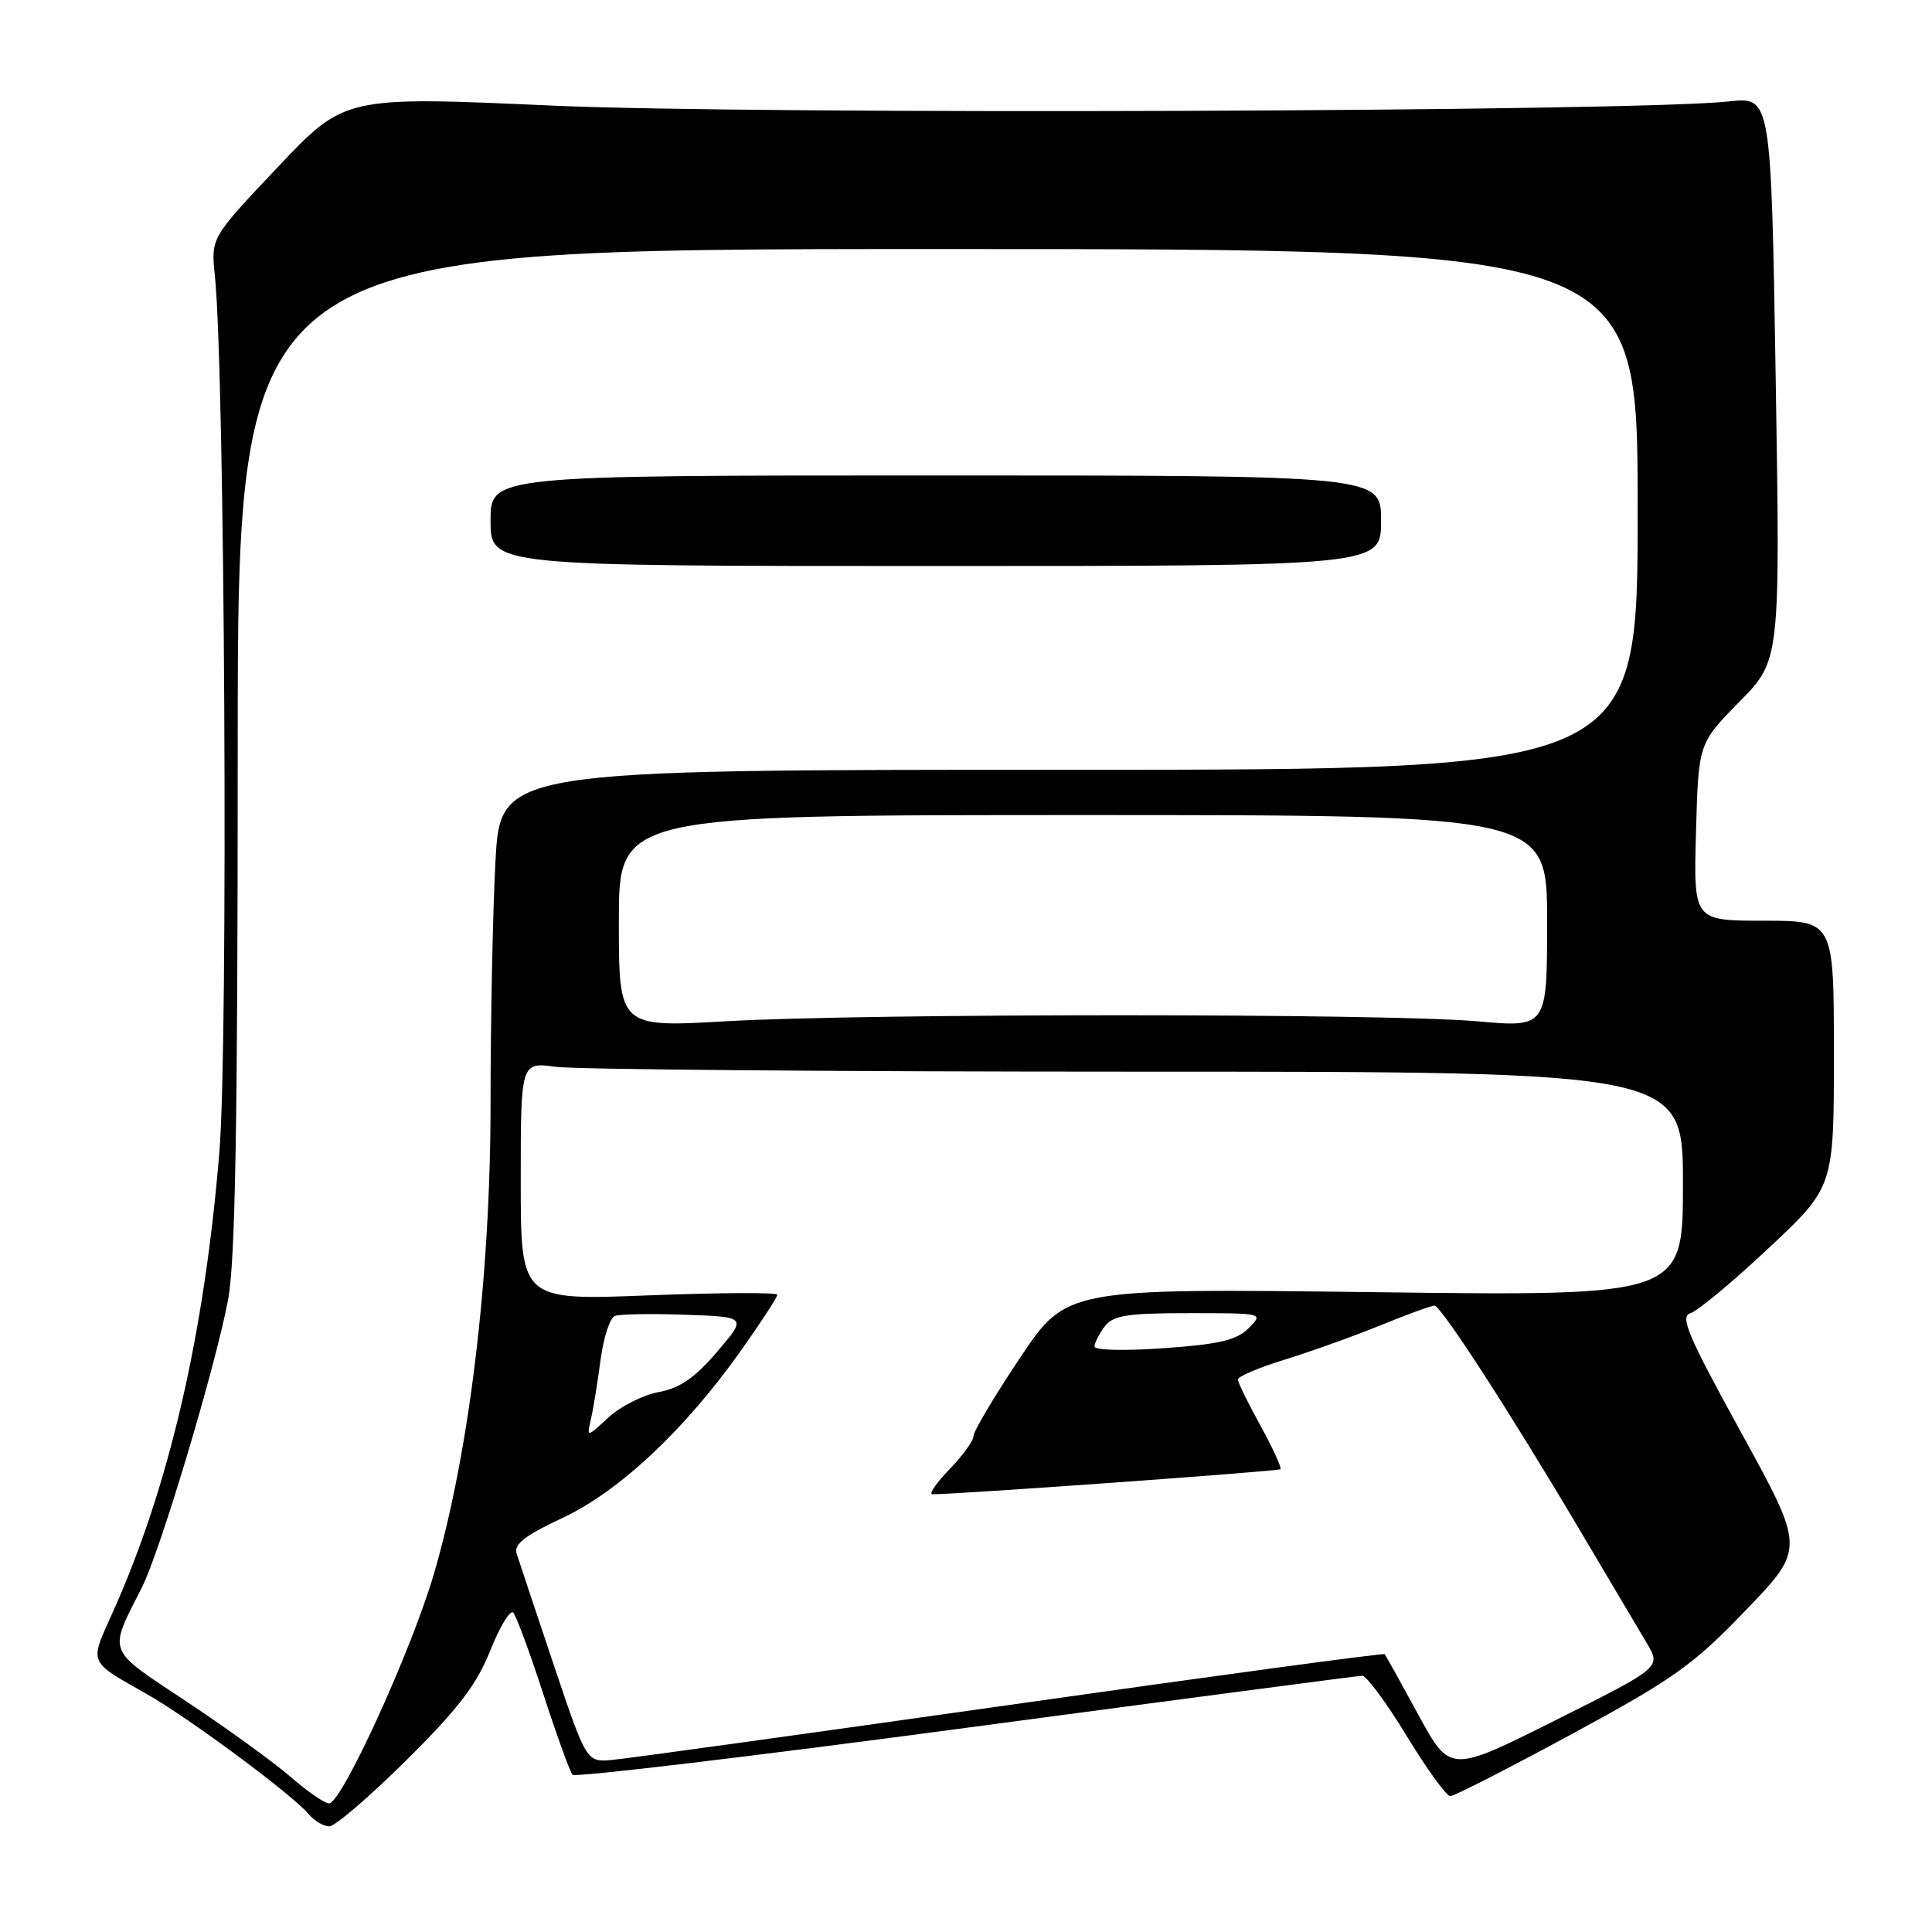 <?xml version="1.0" encoding="UTF-8" standalone="no"?>
<!DOCTYPE svg PUBLIC "-//W3C//DTD SVG 1.1//EN" "http://www.w3.org/Graphics/SVG/1.1/DTD/svg11.dtd" >
<svg xmlns="http://www.w3.org/2000/svg" xmlns:xlink="http://www.w3.org/1999/xlink" version="1.1" viewBox="0 0 256 256">
 <g >
 <path fill="currentColor"
d=" M 53.83 233.25 C 60.72 226.42 63.16 223.23 64.97 218.69 C 66.24 215.50 67.61 213.25 68.02 213.69 C 68.42 214.14 70.21 219.00 72.00 224.50 C 73.79 230.00 75.53 234.80 75.87 235.17 C 76.22 235.53 99.67 232.74 128.00 228.95 C 156.32 225.17 179.95 222.06 180.50 222.04 C 181.05 222.02 183.70 225.60 186.38 230.00 C 189.06 234.40 191.66 238.00 192.17 238.00 C 192.68 238.00 199.93 234.29 208.30 229.76 C 221.84 222.42 224.35 220.63 231.33 213.36 C 239.17 205.21 239.17 205.21 230.73 189.85 C 223.65 176.98 222.56 174.42 224.00 174.00 C 224.94 173.72 229.60 169.85 234.35 165.39 C 243.00 157.28 243.00 157.28 243.00 139.64 C 243.00 122.00 243.00 122.00 233.70 122.00 C 224.40 122.00 224.40 122.00 224.73 110.25 C 225.05 98.51 225.05 98.51 230.47 93.00 C 235.89 87.50 235.89 87.50 235.29 50.17 C 234.68 12.83 234.68 12.83 229.09 13.44 C 216.58 14.81 100.36 15.22 73.10 13.99 C 45.69 12.76 45.69 12.76 36.82 22.13 C 27.95 31.50 27.95 31.50 28.47 36.50 C 29.80 49.27 30.26 138.02 29.08 152.50 C 27.11 176.68 22.43 196.94 14.97 213.57 C 11.82 220.58 11.58 220.00 19.50 224.50 C 25.08 227.67 38.80 237.85 40.89 240.37 C 41.64 241.27 42.87 242.00 43.63 242.00 C 44.39 242.00 48.98 238.06 53.83 233.25 Z  M 38.50 235.44 C 36.30 233.53 30.12 229.05 24.77 225.50 C 13.97 218.32 14.32 219.23 18.83 210.28 C 21.24 205.50 28.54 181.14 30.22 172.24 C 31.18 167.20 31.50 148.82 31.50 99.25 C 31.50 33.00 31.50 33.00 124.25 33.00 C 217.00 33.00 217.00 33.00 217.00 67.50 C 217.00 102.00 217.00 102.00 141.65 102.00 C 66.31 102.00 66.31 102.00 65.65 114.16 C 65.29 120.84 65.00 135.36 65.00 146.41 C 64.99 169.22 62.19 192.48 57.51 208.50 C 54.53 218.70 45.25 239.02 43.59 238.96 C 42.99 238.94 40.70 237.36 38.50 235.44 Z  M 183.00 69.00 C 183.00 63.00 183.00 63.00 124.00 63.00 C 65.00 63.00 65.00 63.00 65.00 69.00 C 65.00 75.00 65.00 75.00 124.00 75.00 C 183.00 75.00 183.00 75.00 183.00 69.00 Z  M 187.94 227.22 C 185.63 222.97 183.62 219.36 183.48 219.19 C 183.34 219.02 161.01 222.04 133.86 225.90 C 106.71 229.75 82.97 233.04 81.10 233.20 C 77.71 233.50 77.71 233.50 73.34 220.50 C 70.94 213.35 68.74 206.76 68.46 205.86 C 68.06 204.62 69.56 203.46 74.54 201.13 C 82.08 197.60 90.81 189.40 98.28 178.82 C 100.88 175.15 103.00 171.88 103.00 171.56 C 103.00 171.24 95.35 171.28 86.00 171.64 C 69.00 172.31 69.00 172.31 69.00 156.52 C 69.00 140.73 69.00 140.73 73.64 141.36 C 76.19 141.71 110.84 142.00 150.64 142.00 C 223.00 142.00 223.00 142.00 223.00 156.87 C 223.00 171.74 223.00 171.74 182.16 171.22 C 141.32 170.71 141.32 170.71 135.16 179.92 C 131.77 184.99 129.00 189.64 129.00 190.27 C 129.00 190.89 127.56 192.89 125.80 194.70 C 124.05 196.52 123.03 198.00 123.55 198.00 C 127.30 197.98 169.38 194.95 169.66 194.68 C 169.85 194.49 168.66 191.89 167.02 188.91 C 165.38 185.94 164.03 183.18 164.02 182.79 C 164.01 182.40 166.81 181.21 170.25 180.15 C 173.69 179.09 179.39 177.05 182.92 175.61 C 186.45 174.17 189.67 173.00 190.07 173.00 C 190.94 173.00 200.12 187.18 209.48 203.00 C 213.22 209.32 217.15 215.95 218.20 217.71 C 220.12 220.93 220.12 220.93 206.13 227.93 C 192.15 234.94 192.15 234.94 187.94 227.22 Z  M 78.31 188.00 C 78.63 186.62 79.20 183.10 79.58 180.16 C 79.97 177.23 80.82 174.62 81.47 174.37 C 82.13 174.12 86.34 174.05 90.82 174.21 C 98.97 174.50 98.97 174.50 95.01 179.13 C 92.07 182.57 90.07 183.95 87.27 184.46 C 85.20 184.84 82.20 186.36 80.61 187.83 C 77.73 190.50 77.73 190.50 78.31 188.00 Z  M 145.03 178.40 C 145.05 177.90 145.66 176.71 146.39 175.75 C 147.50 174.29 149.36 174.00 157.58 174.00 C 167.44 174.00 167.44 174.00 165.45 175.99 C 163.87 177.58 161.54 178.13 154.23 178.64 C 148.94 179.02 145.01 178.92 145.03 178.40 Z  M 82.00 122.07 C 82.00 108.00 82.00 108.00 143.50 108.00 C 205.00 108.00 205.00 108.00 205.00 122.08 C 205.00 136.15 205.00 136.15 195.75 135.33 C 183.80 134.26 114.74 134.26 96.25 135.32 C 82.00 136.14 82.00 136.14 82.00 122.07 Z "/>
</g>
</svg>